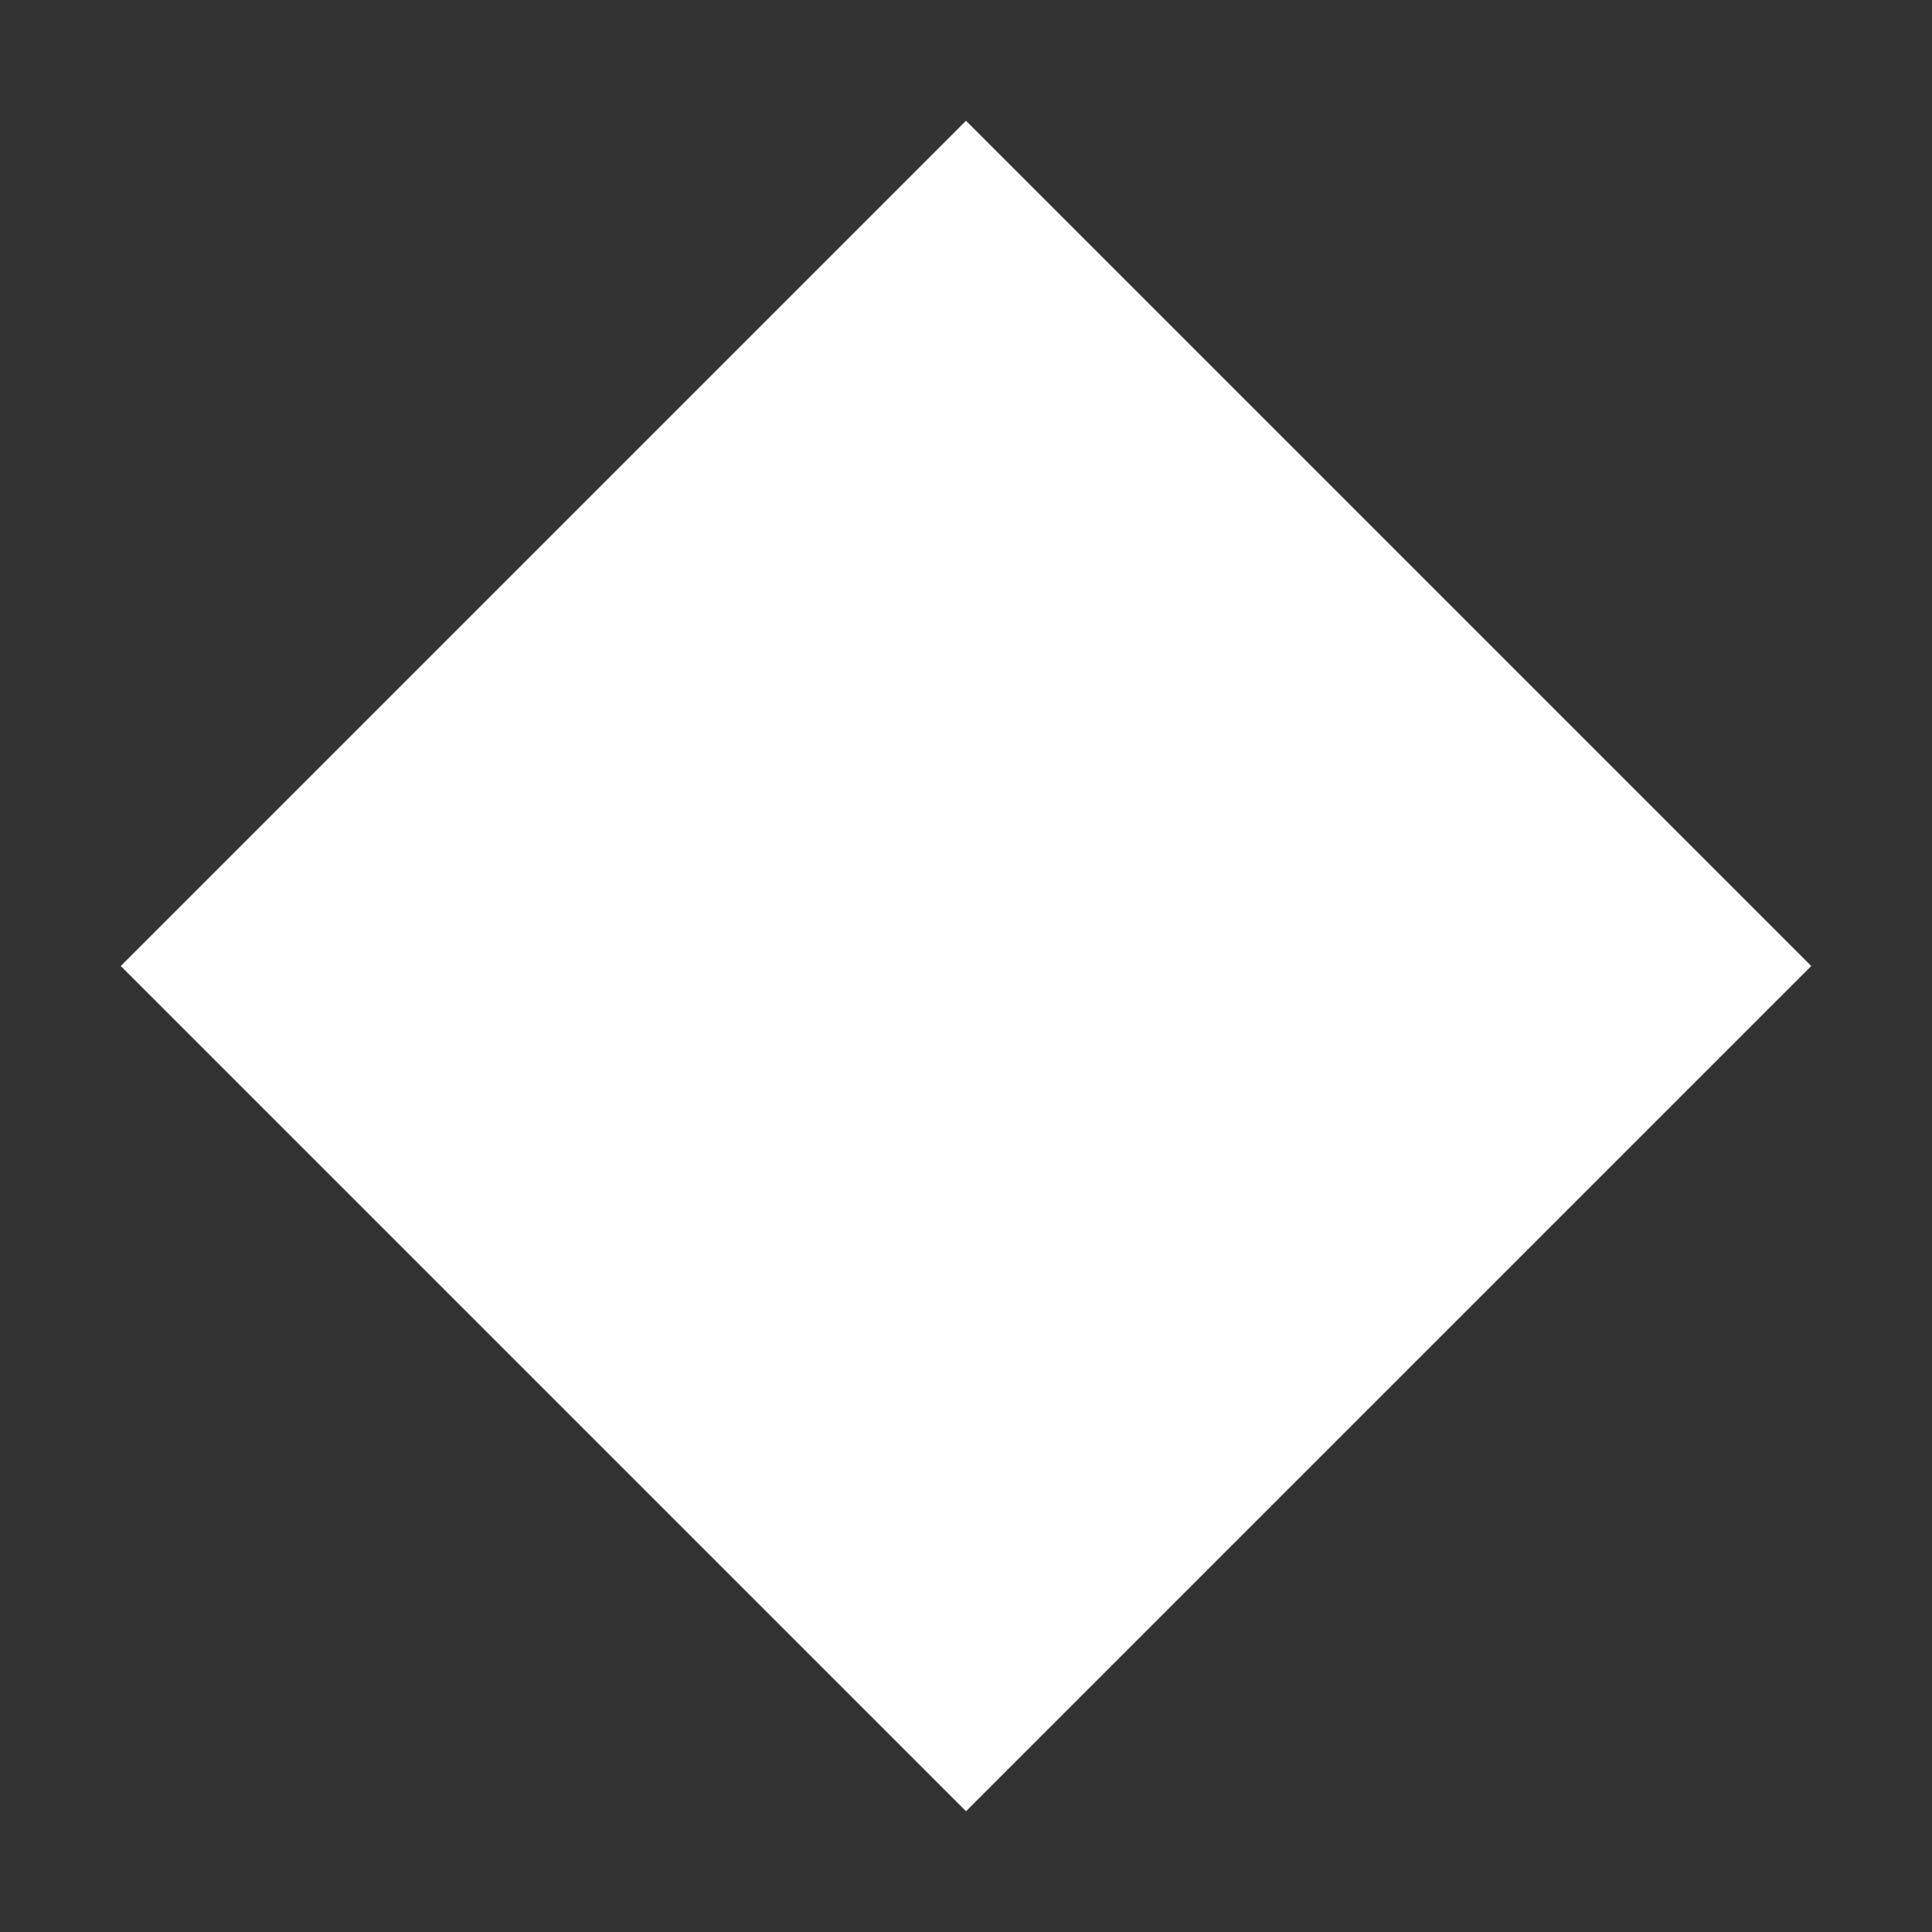 <svg width="64" height="64" viewBox="0 0 64 64" xmlns="http://www.w3.org/2000/svg">
  <rect x="0" y="0" width="64" height="64" fill="#333333" stroke="none"/>
  <path d="M32 4 L60 32 L32 60 L4 32 Z" fill="white" />
  <path d="M32 16 L48 32 L32 48 L16 32 Z" fill="white" />
  <circle cx="32" cy="32" r="4" fill="white" />
</svg>
